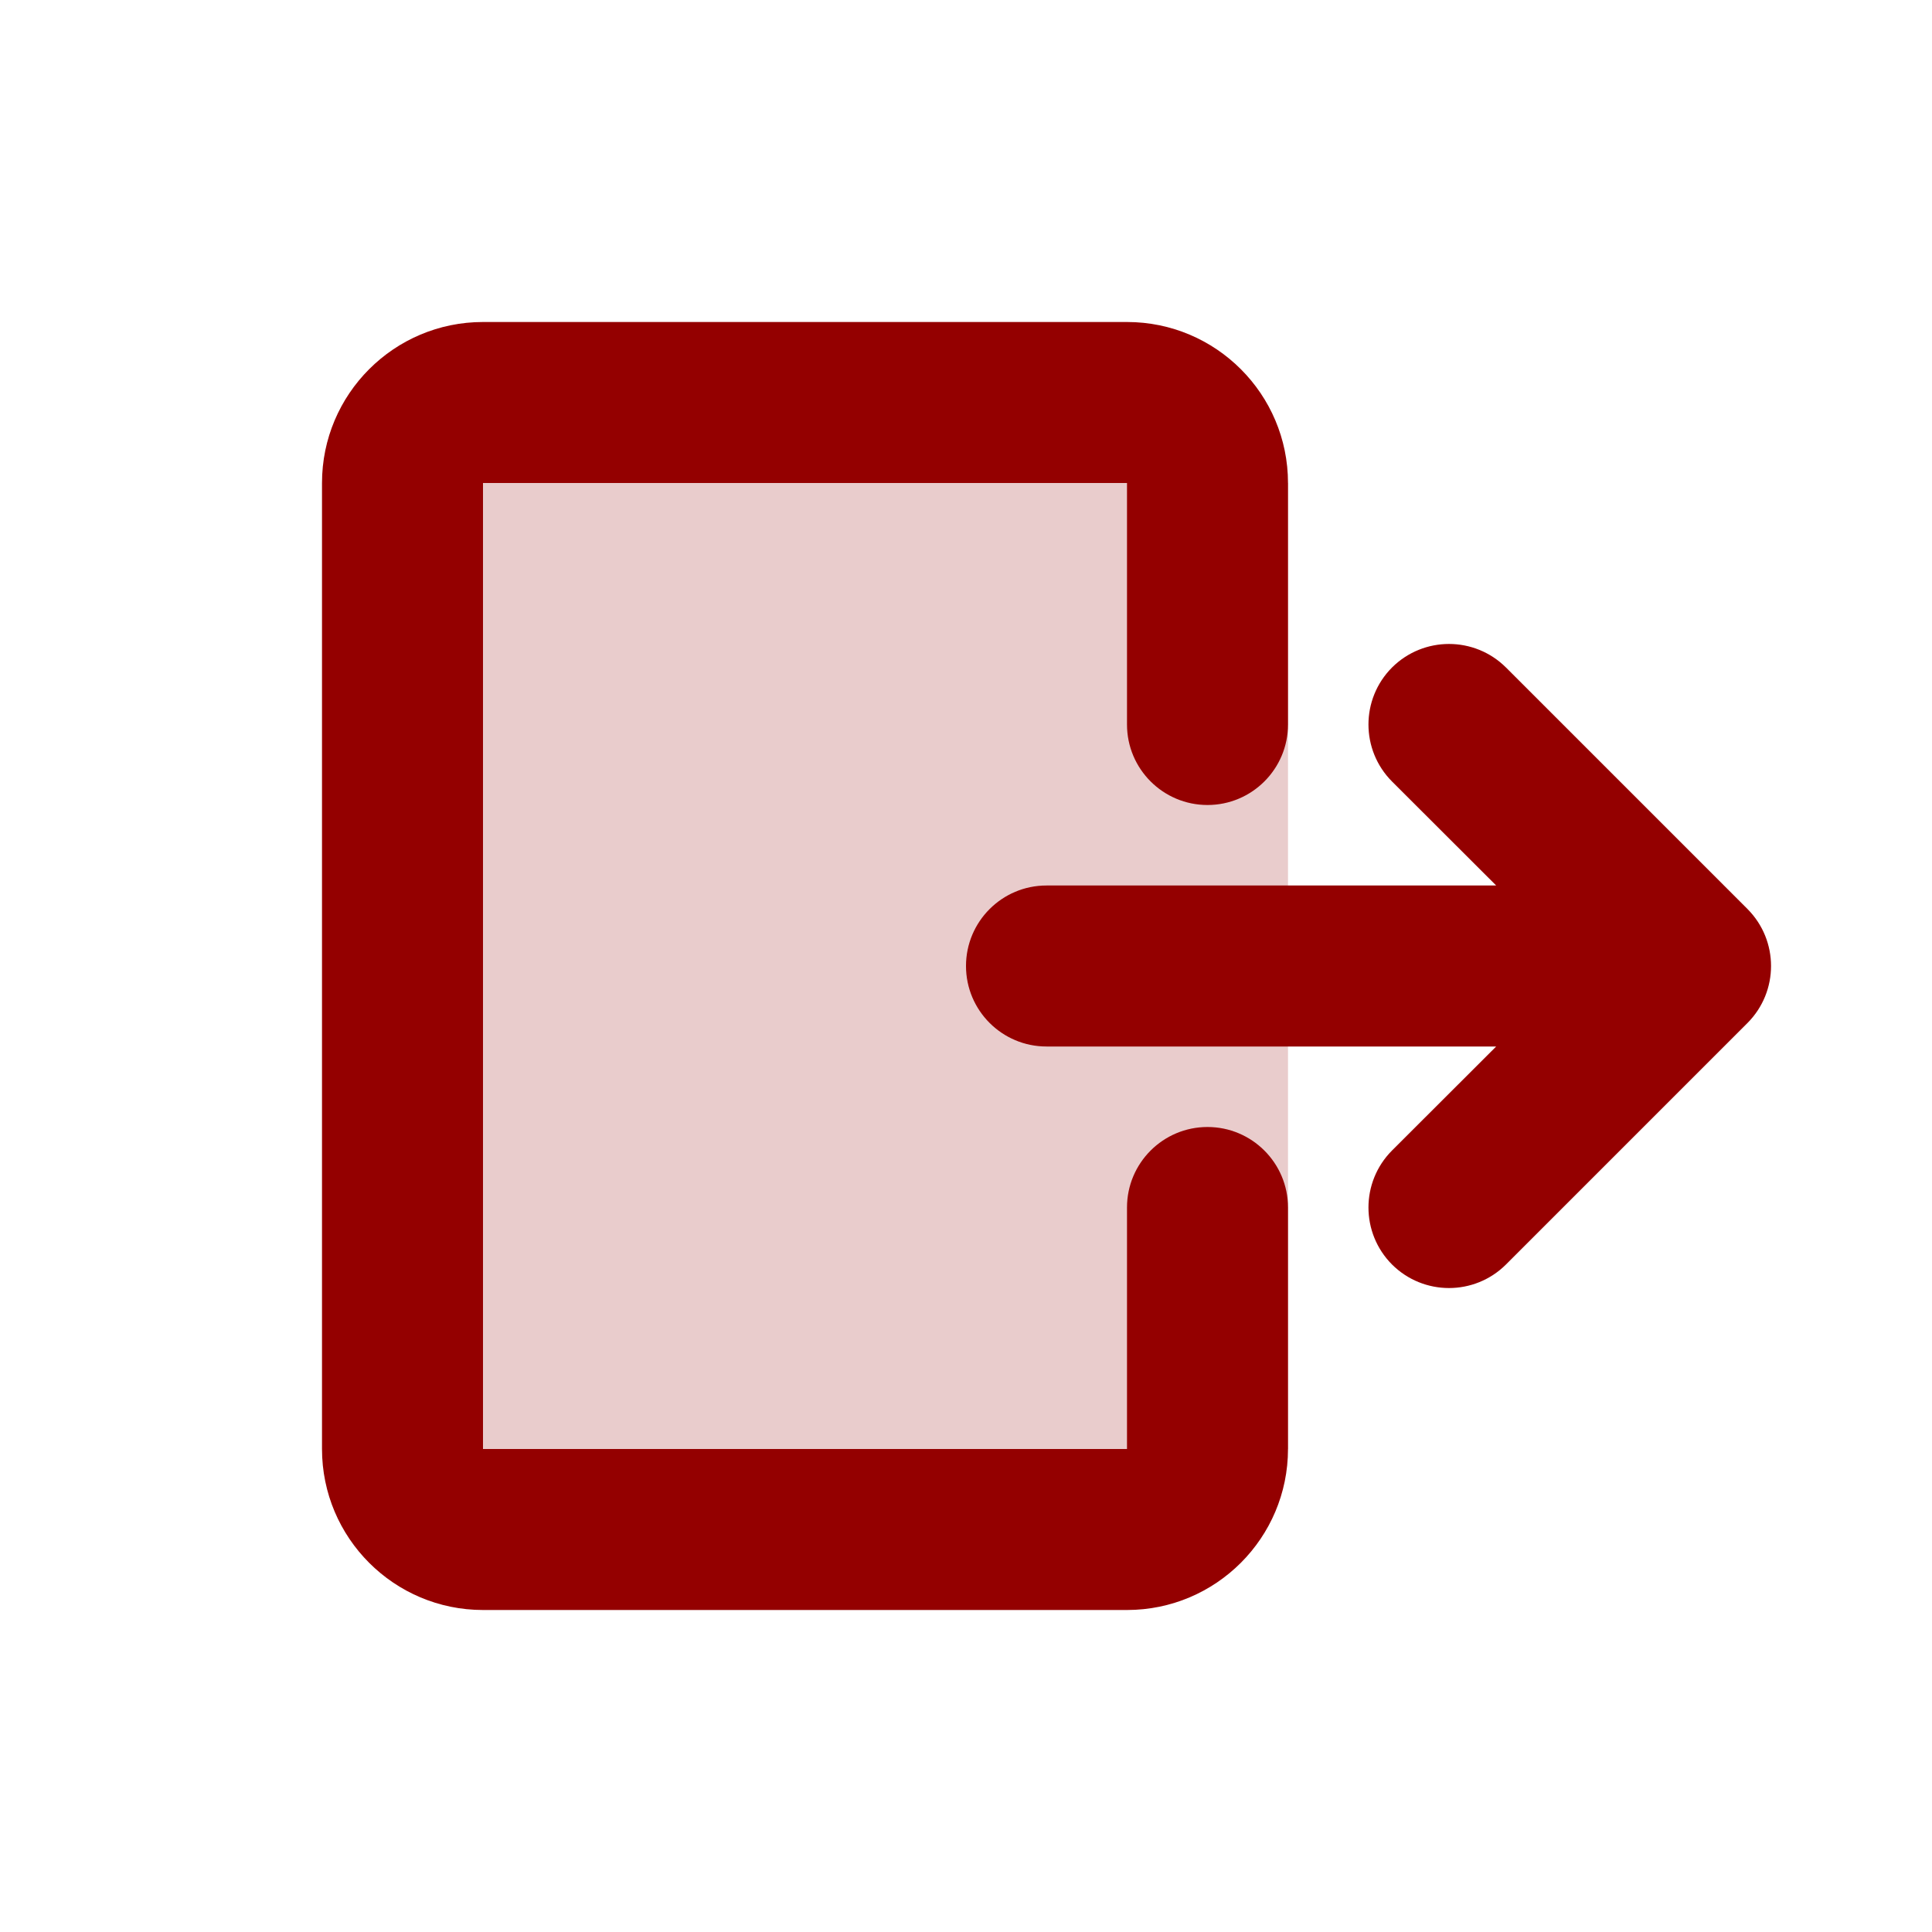 <svg width="12" height="12" viewBox="0 0 12 12" fill="none" xmlns="http://www.w3.org/2000/svg">
<rect opacity="0.2" width="5" height="6" transform="matrix(-1 0 0 1 8 3)" fill="#940000"/>
<path d="M7 2C7.552 2 8 2.448 8 3V4.5C8 4.776 7.776 5 7.5 5C7.224 5 7 4.776 7 4.5V3H3V9H7V7.5C7 7.224 7.224 7 7.5 7C7.776 7 8 7.224 8 7.5V9C8 9.552 7.552 10 7 10H3C2.448 10 2 9.552 2 9V3C2 2.448 2.448 2 3 2H7Z" fill="#940000"/>
<path d="M9.354 4.146C9.158 3.951 8.842 3.951 8.646 4.146C8.451 4.342 8.451 4.658 8.646 4.854L9.293 5.5H6.5C6.224 5.5 6 5.724 6 6C6 6.276 6.224 6.5 6.5 6.5H9.293L8.646 7.146C8.451 7.342 8.451 7.658 8.646 7.854C8.842 8.049 9.158 8.049 9.354 7.854L10.854 6.354C11.049 6.158 11.049 5.842 10.854 5.646L9.354 4.146Z" fill="#940000"/>
</svg>
